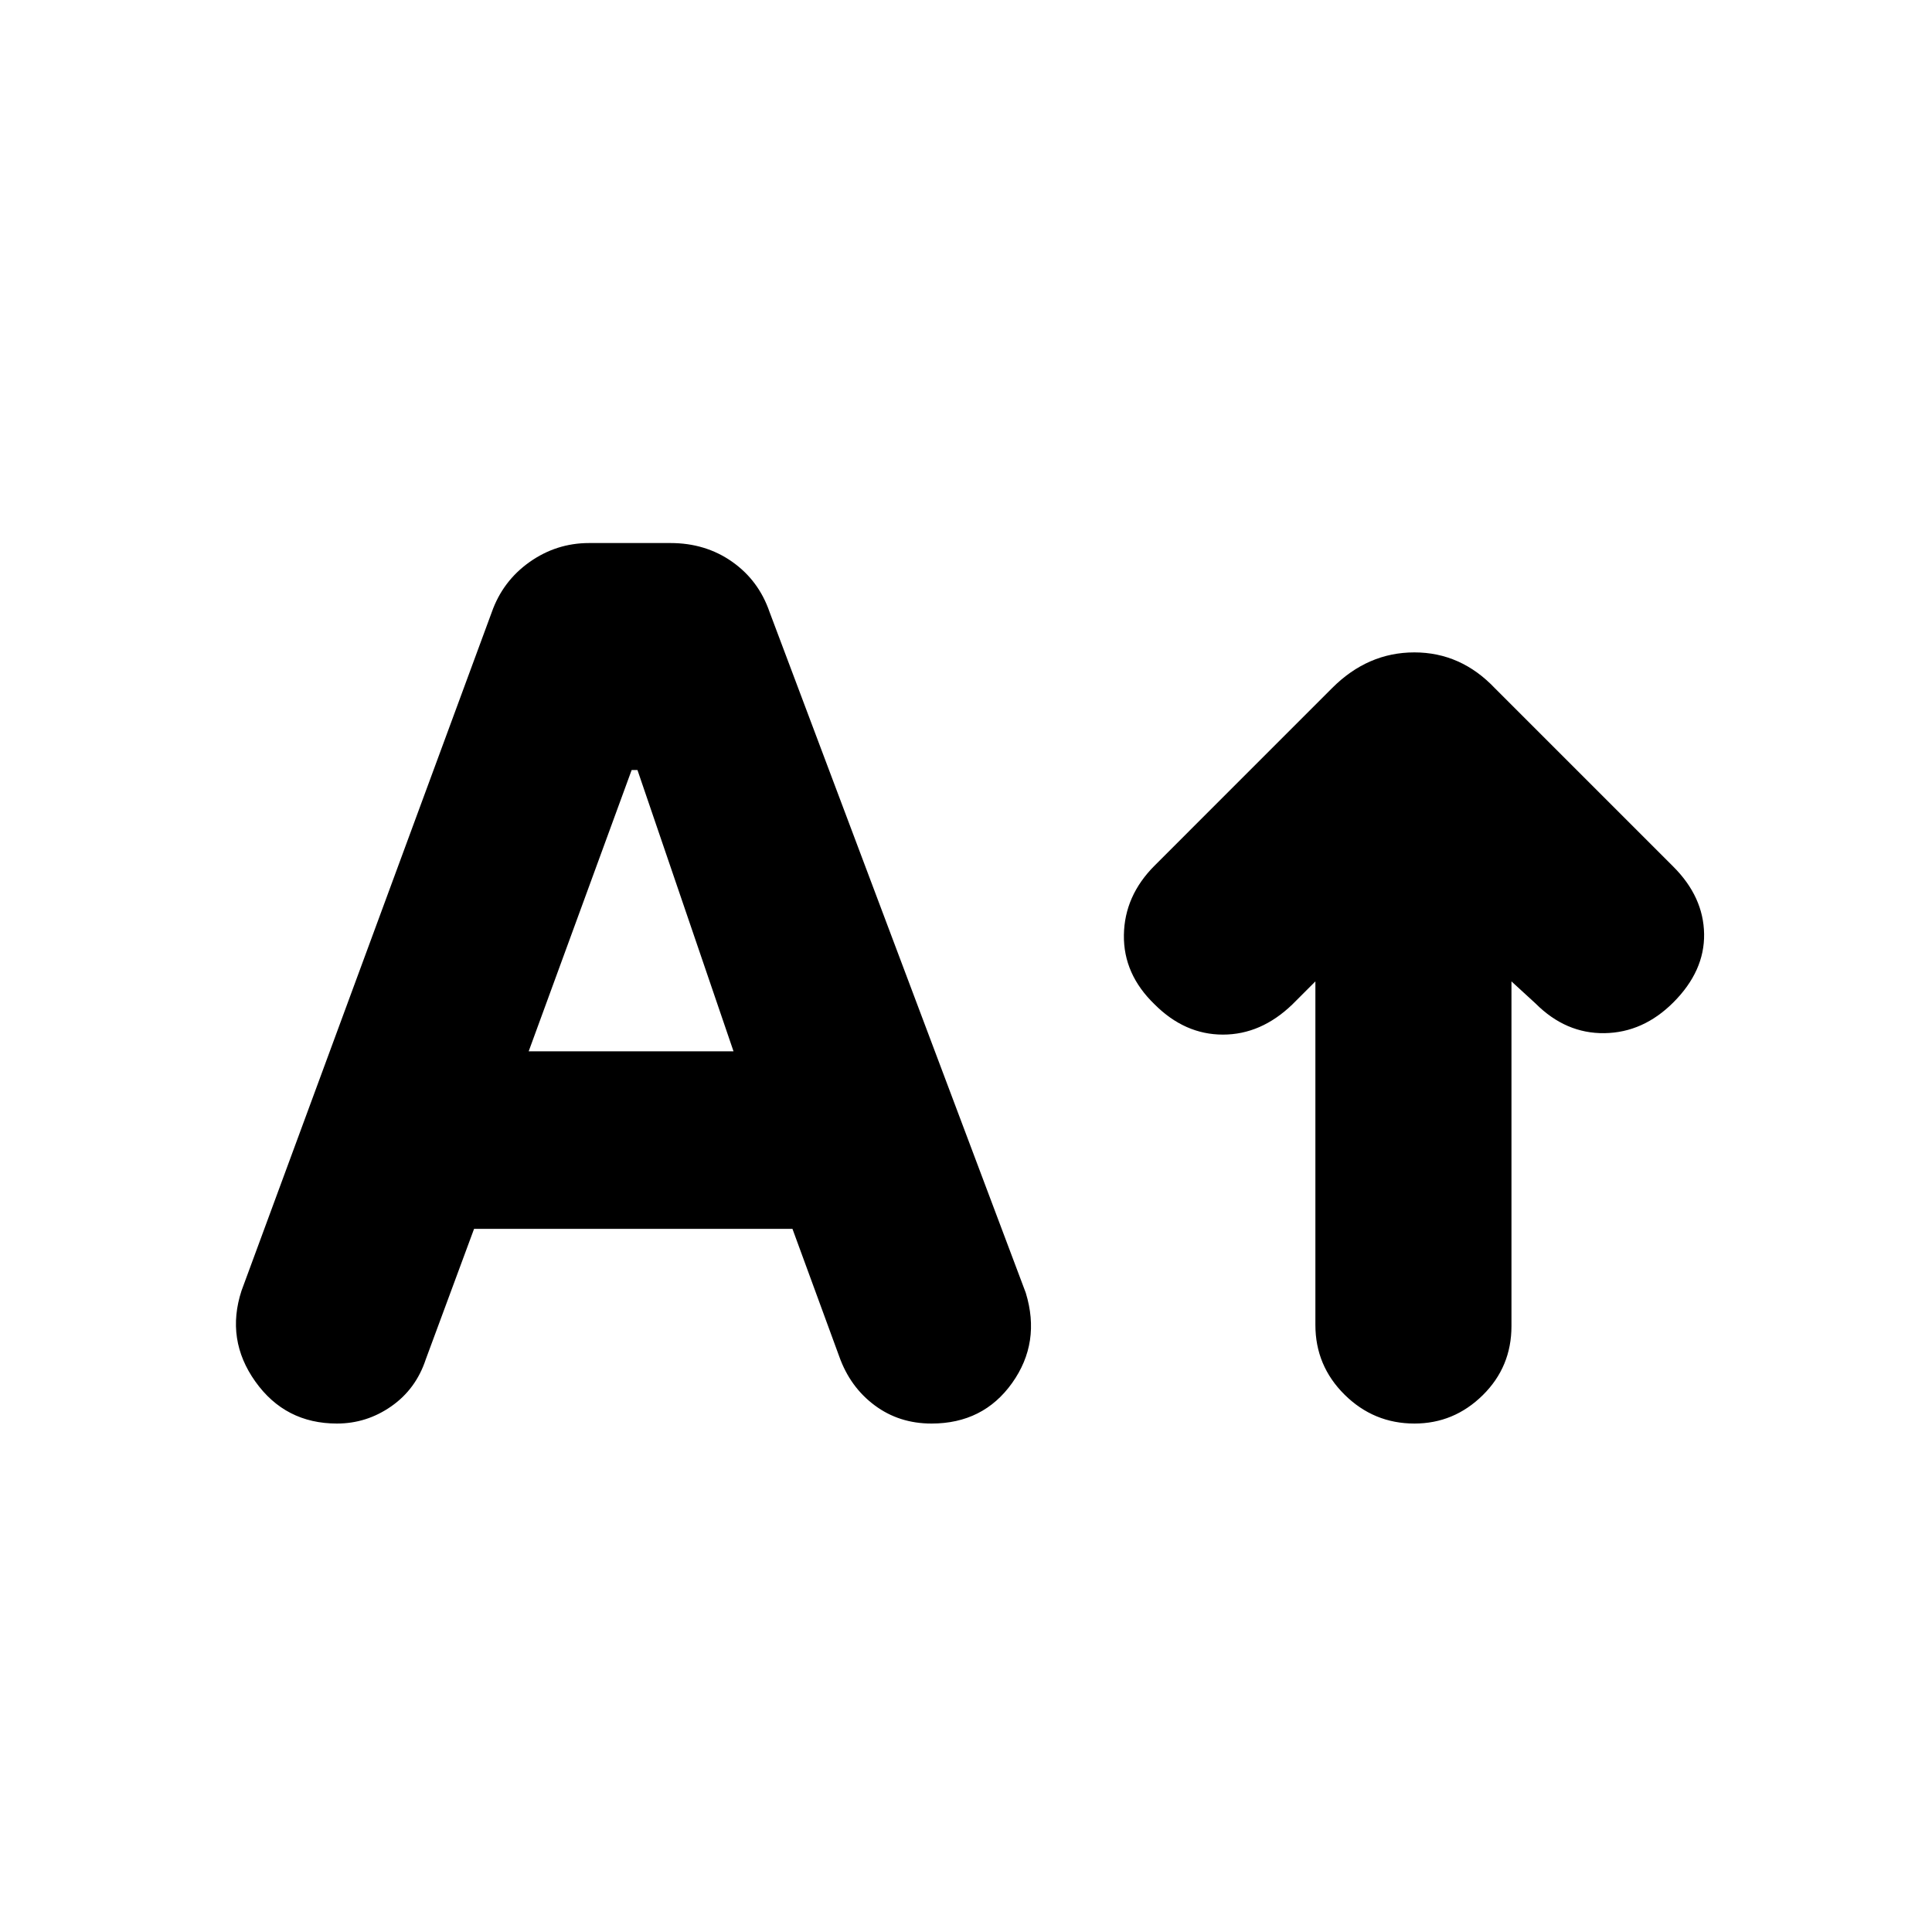 <svg xmlns="http://www.w3.org/2000/svg" height="20" viewBox="0 -960 960 960" width="20"><path d="M702.82-252.65q-20.21 0-34.71-14.35t-14.5-34.65v-170.7l-11.44 11.44q-15.56 15-34.5 15-18.93 0-33.93-15-15.57-15-15.28-34.5.28-19.5 15.28-34.5l88.22-88.23q17.69-17.69 40.83-17.69 23.14 0 40.04 17.83l88.65 88.65q15 15 15.28 33.44.28 18.43-15.28 34-15 15-34.22 15.28-19.22.28-34.22-14.72l-12-11v171.26q0 20.3-14.29 34.37-14.29 14.07-33.93 14.07Zm-467.26-96.74-23.98 64.8q-4.88 14.81-17.14 23.37-12.25 8.57-27.01 8.57-25.69 0-40.54-20.85-14.85-20.85-6.85-45.24l124.31-337.04q5.45-15.5 18.79-24.95 13.35-9.44 29.6-9.44h40.4q17.42 0 30.64 9.28 13.21 9.28 18.61 24.98l127.31 338.3q7.56 24.7-6.79 44.83t-40.04 20.13q-16.13 0-28.28-9.07-12.16-9.06-17.55-24.19l-23.27-63.48H235.56Zm27.14-88.22h101.78l-47.73-139.78h-2.88L262.7-437.61Z"/></svg>